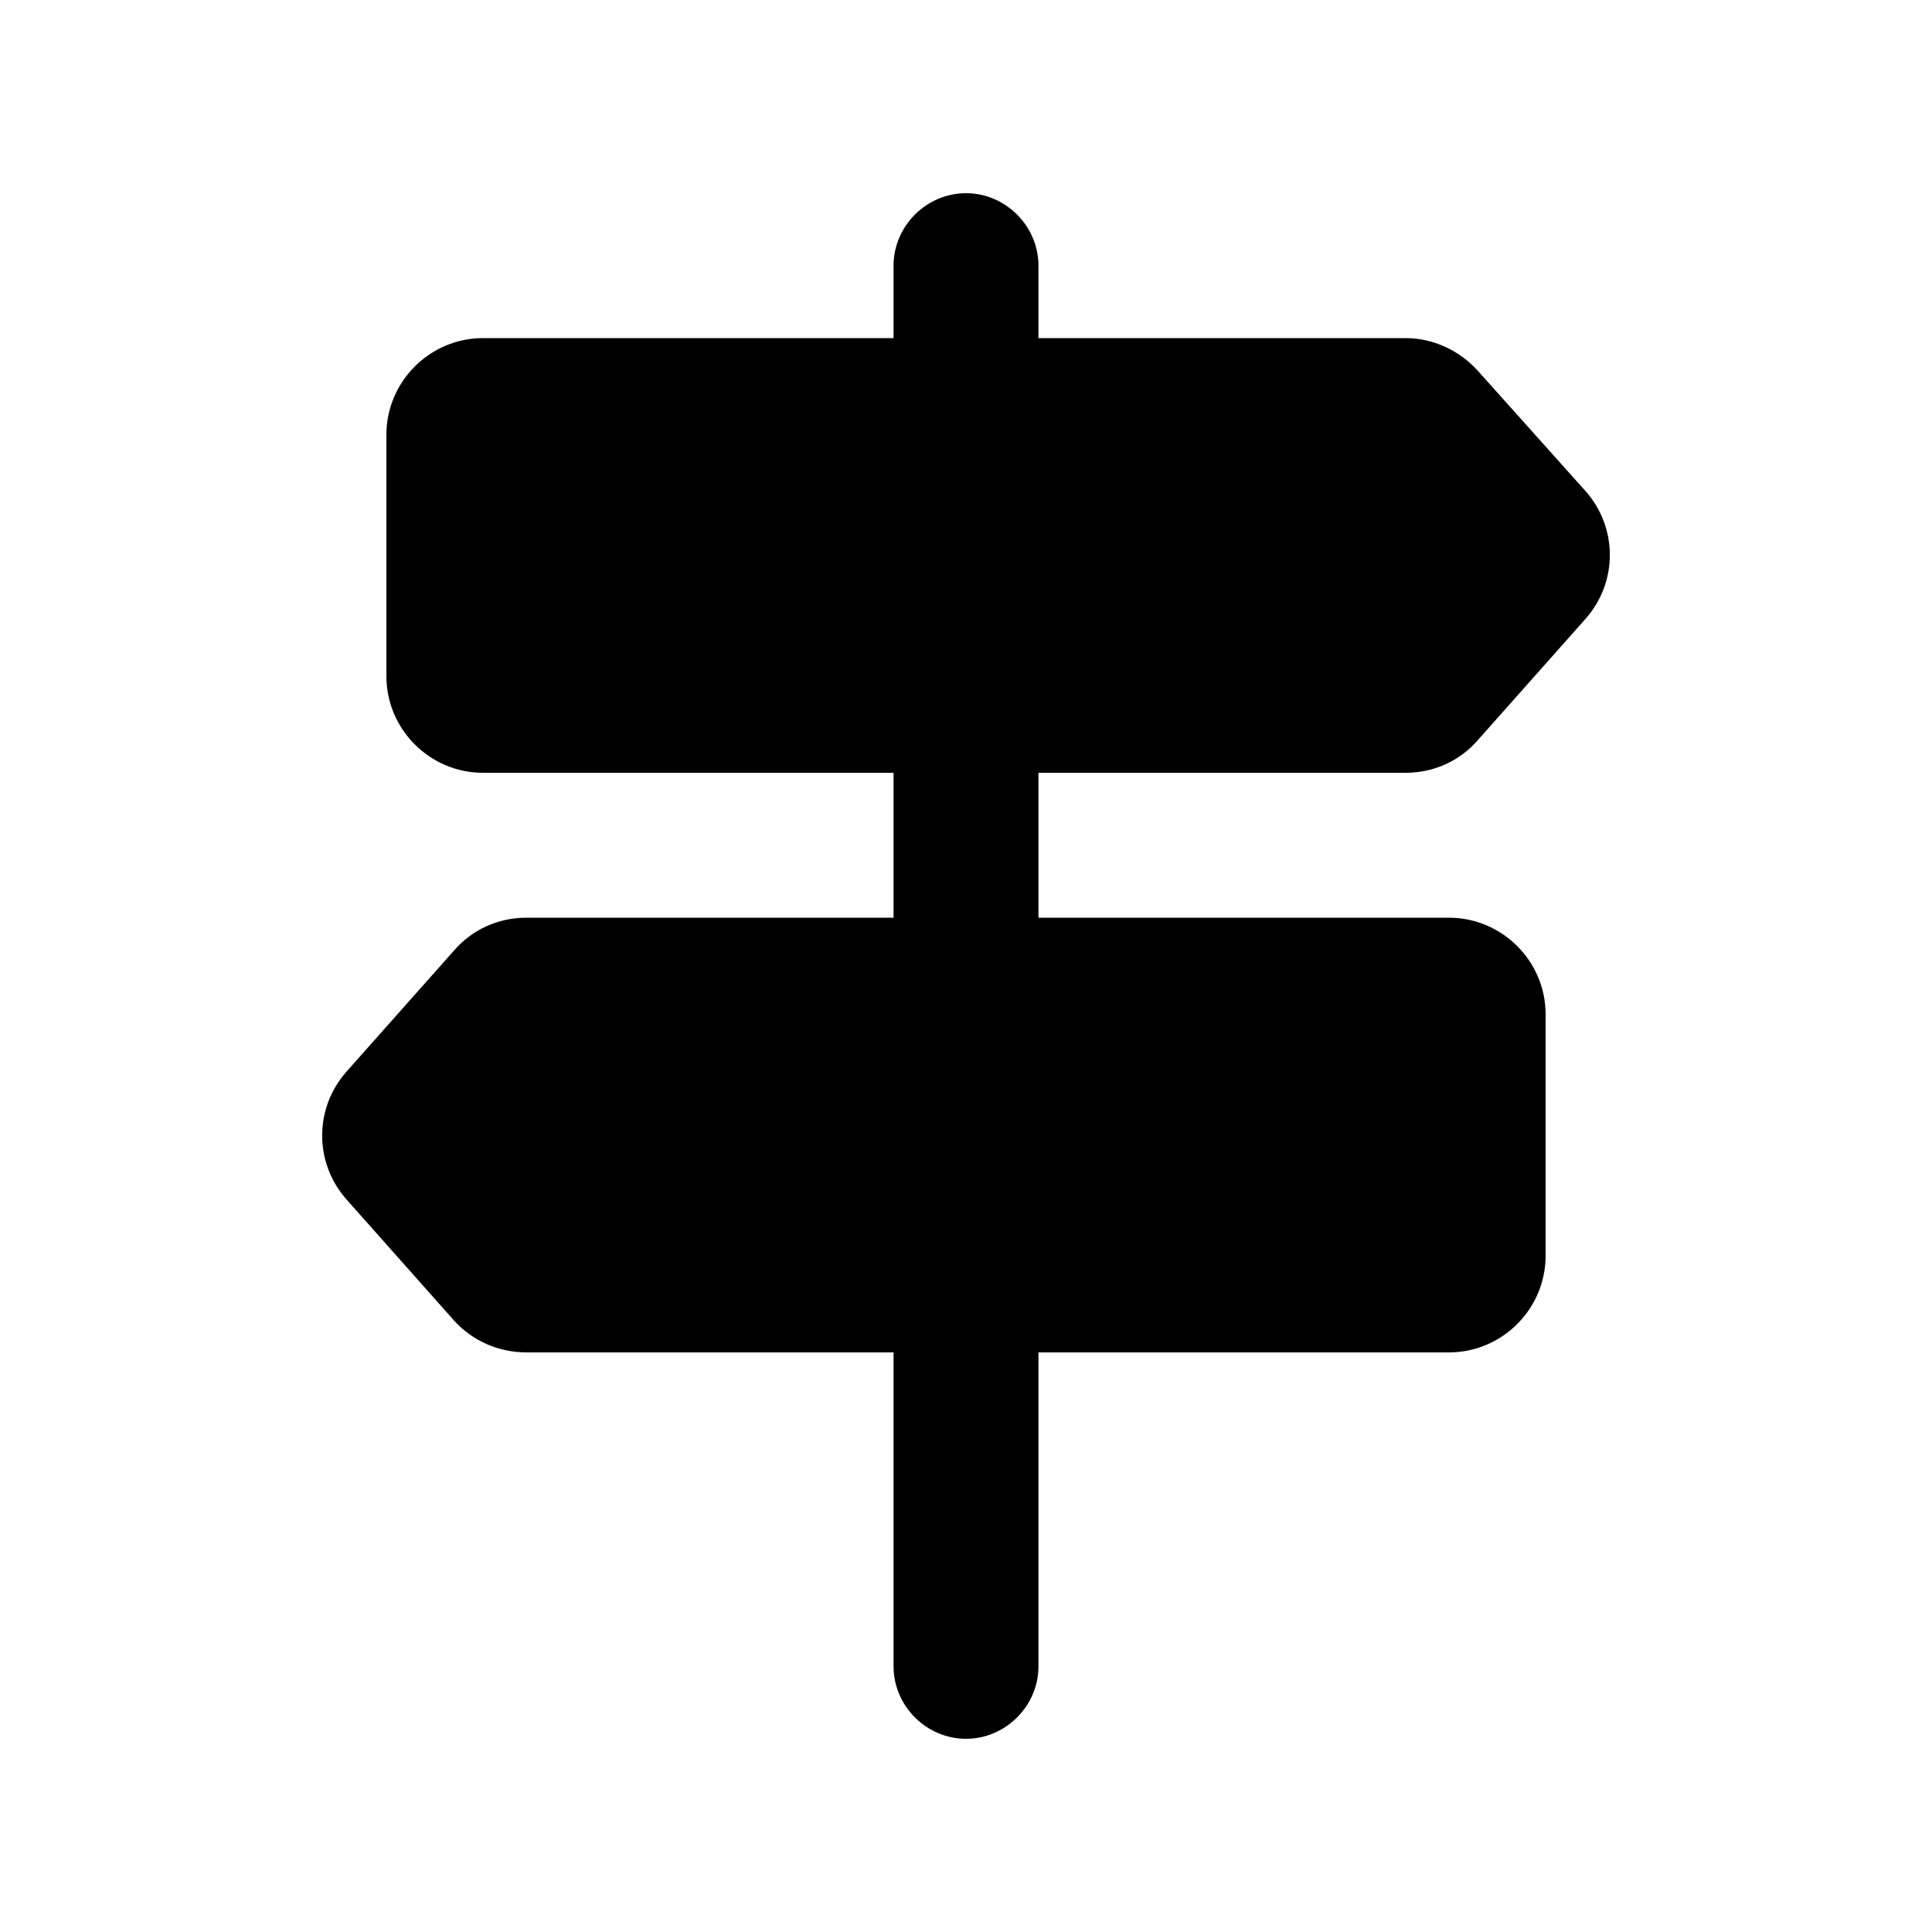 <svg fill="currentColor" xmlns="http://www.w3.org/2000/svg" enable-background="new 0 0 20 20" height="20" viewBox="0 0 20 20" width="20"><g><rect fill="none" height="20" width="20"/></g><g><path d="M10,2C9.59,2,9.25,2.34,9.25,2.75V3.5H5c-0.55,0-1,0.45-1,1V7c0,0.55,0.45,1,1,1h4.25v1.5h-3.8 c-0.29,0-0.56,0.12-0.75,0.34l-1.11,1.25c-0.34,0.38-0.34,0.95,0,1.33l1.11,1.25C4.89,13.88,5.16,14,5.45,14h3.8v3.25 C9.25,17.66,9.59,18,10,18c0.41,0,0.75-0.34,0.75-0.75V14H15c0.55,0,1-0.45,1-1v-2.5c0-0.55-0.45-1-1-1h-4.25V8h3.8 c0.29,0,0.56-0.12,0.75-0.34l1.11-1.25c0.34-0.38,0.34-0.95,0-1.33L15.3,3.84c-0.19-0.21-0.46-0.34-0.75-0.34h-3.8V2.75 C10.75,2.34,10.41,2,10,2z"/></g></svg>